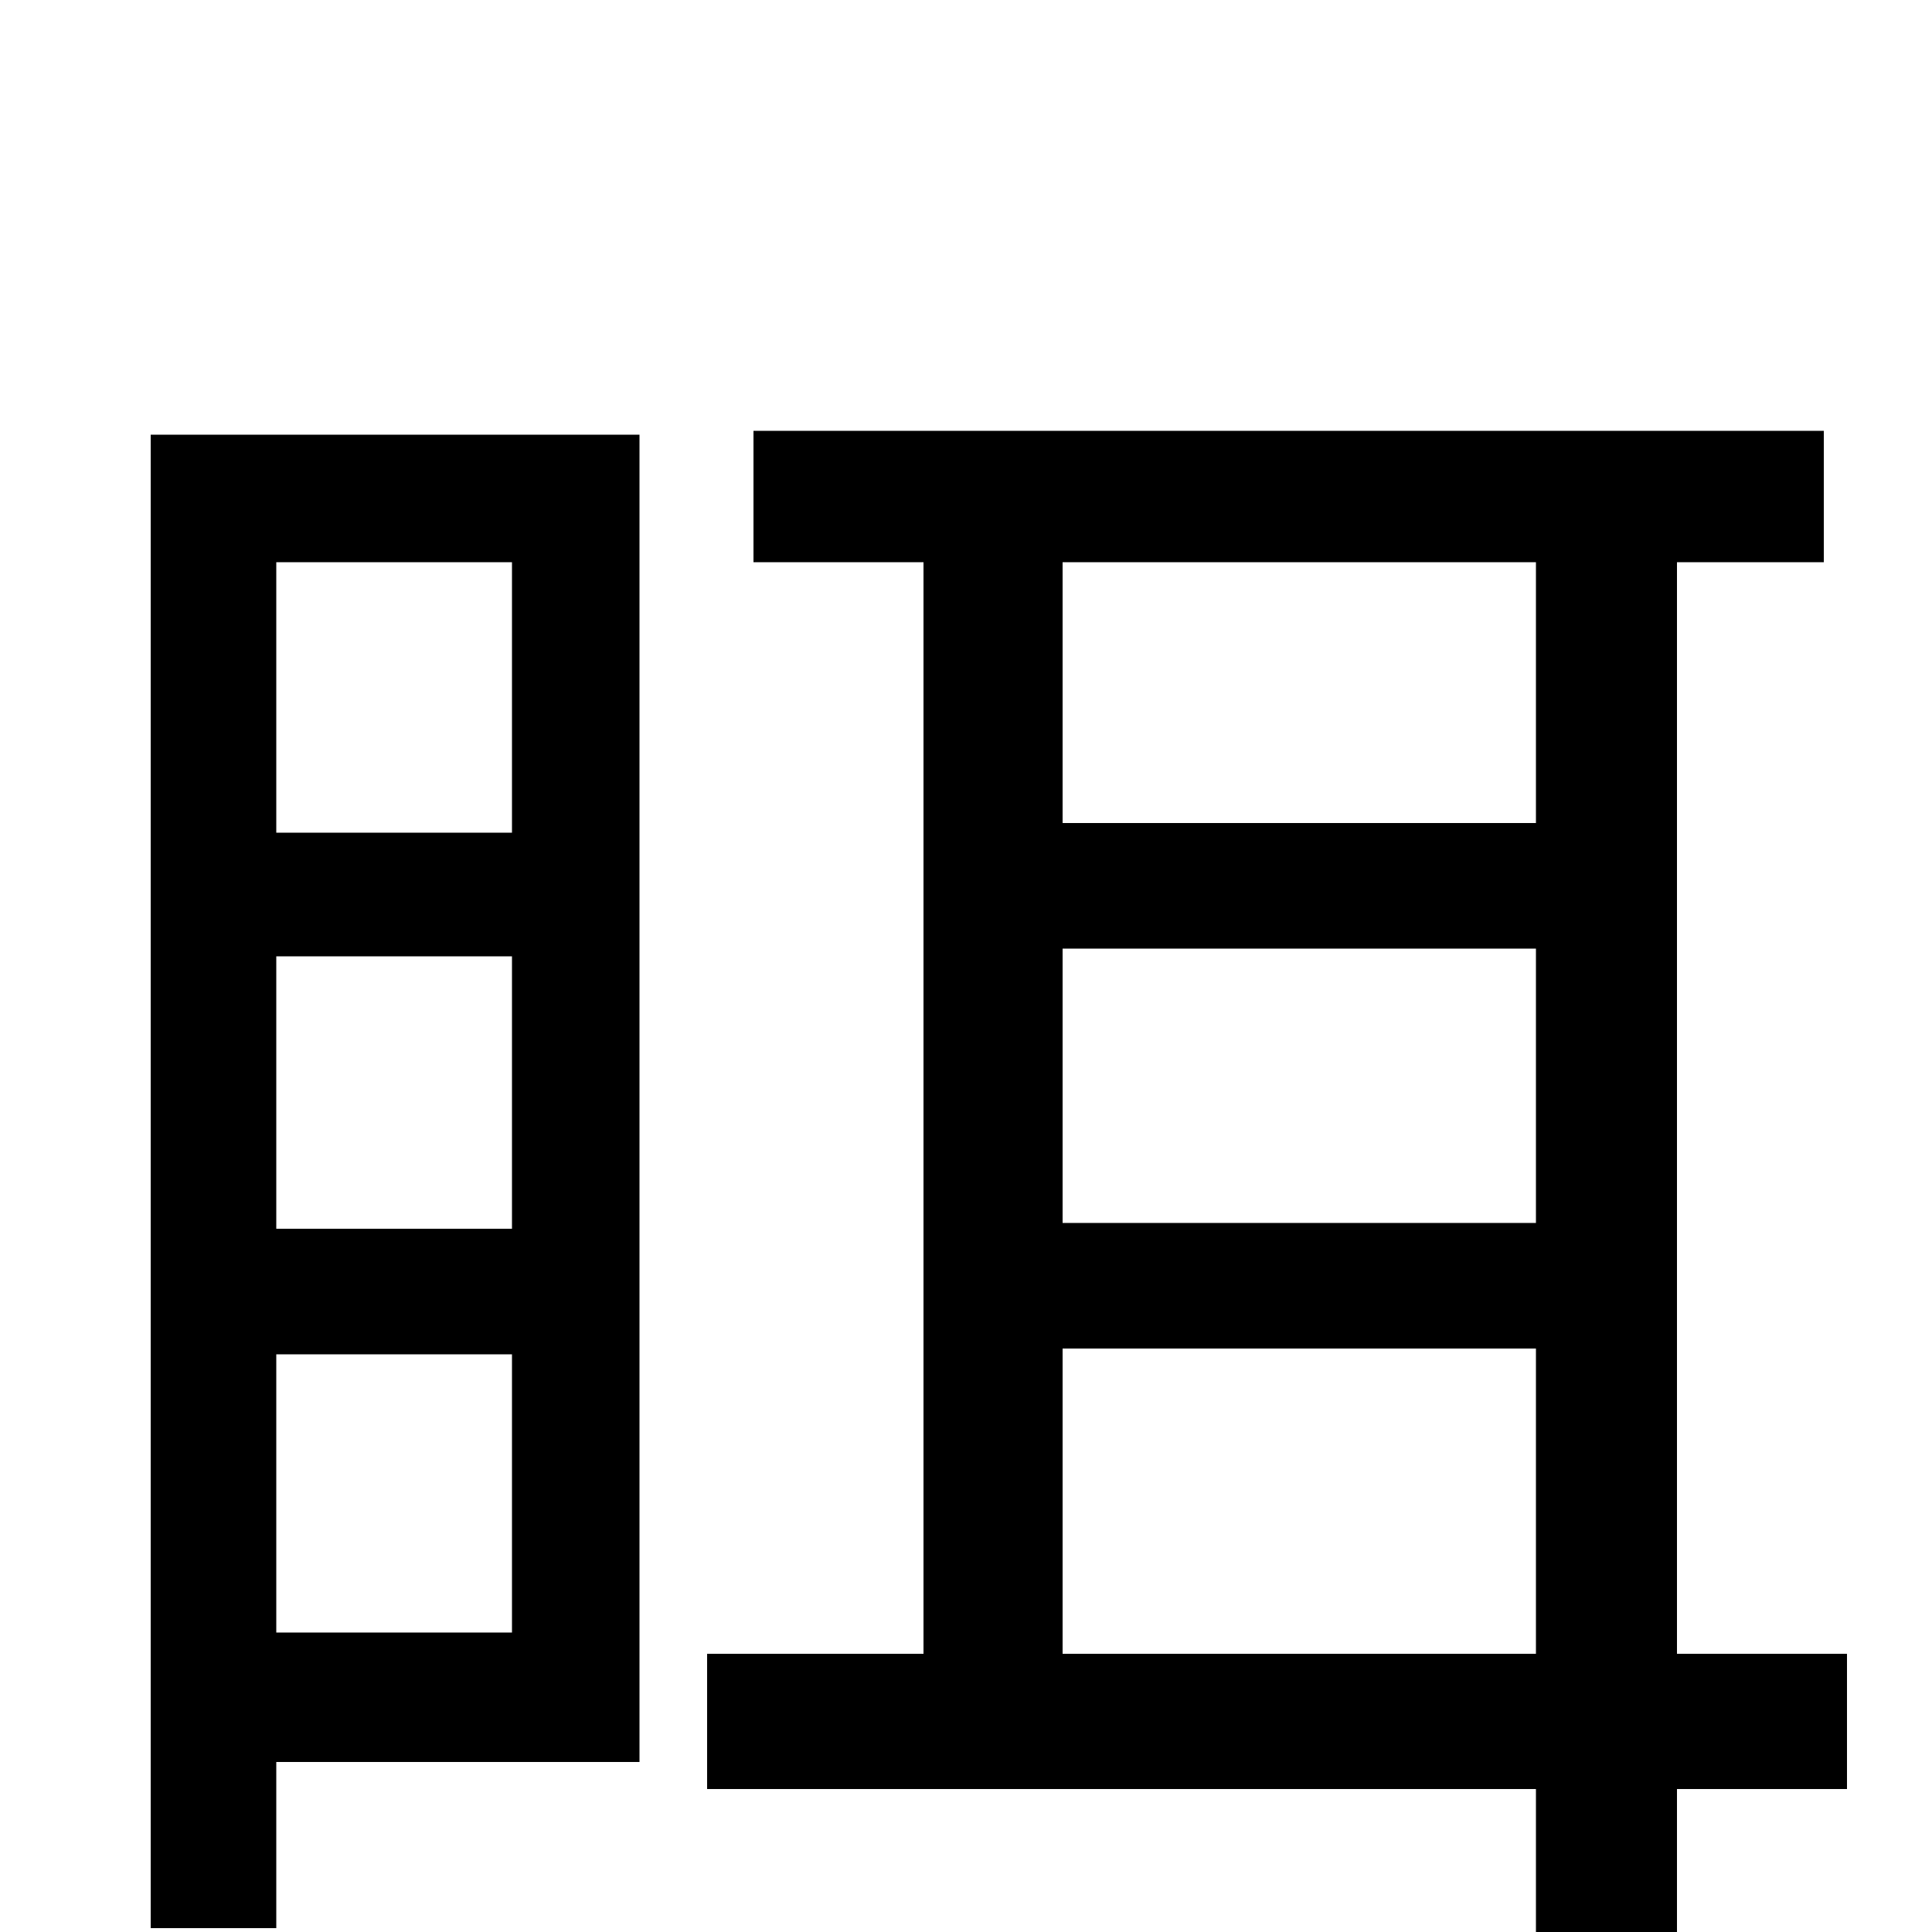 <svg xmlns="http://www.w3.org/2000/svg" viewBox="0 -1000 1000 1000">
	<path fill="#000000" d="M265 -709V-569H143V-709ZM143 -155V-299H265V-155ZM143 -505H265V-364H143ZM331 -775H78V-2H143V-88H331ZM550 -144V-302H795V-144ZM795 -709V-574H550V-709ZM550 -509H795V-367H550ZM956 -144H868V-709H944V-777H390V-709H478V-144H366V-74H795V79H868V-74H956Z"/>
</svg>